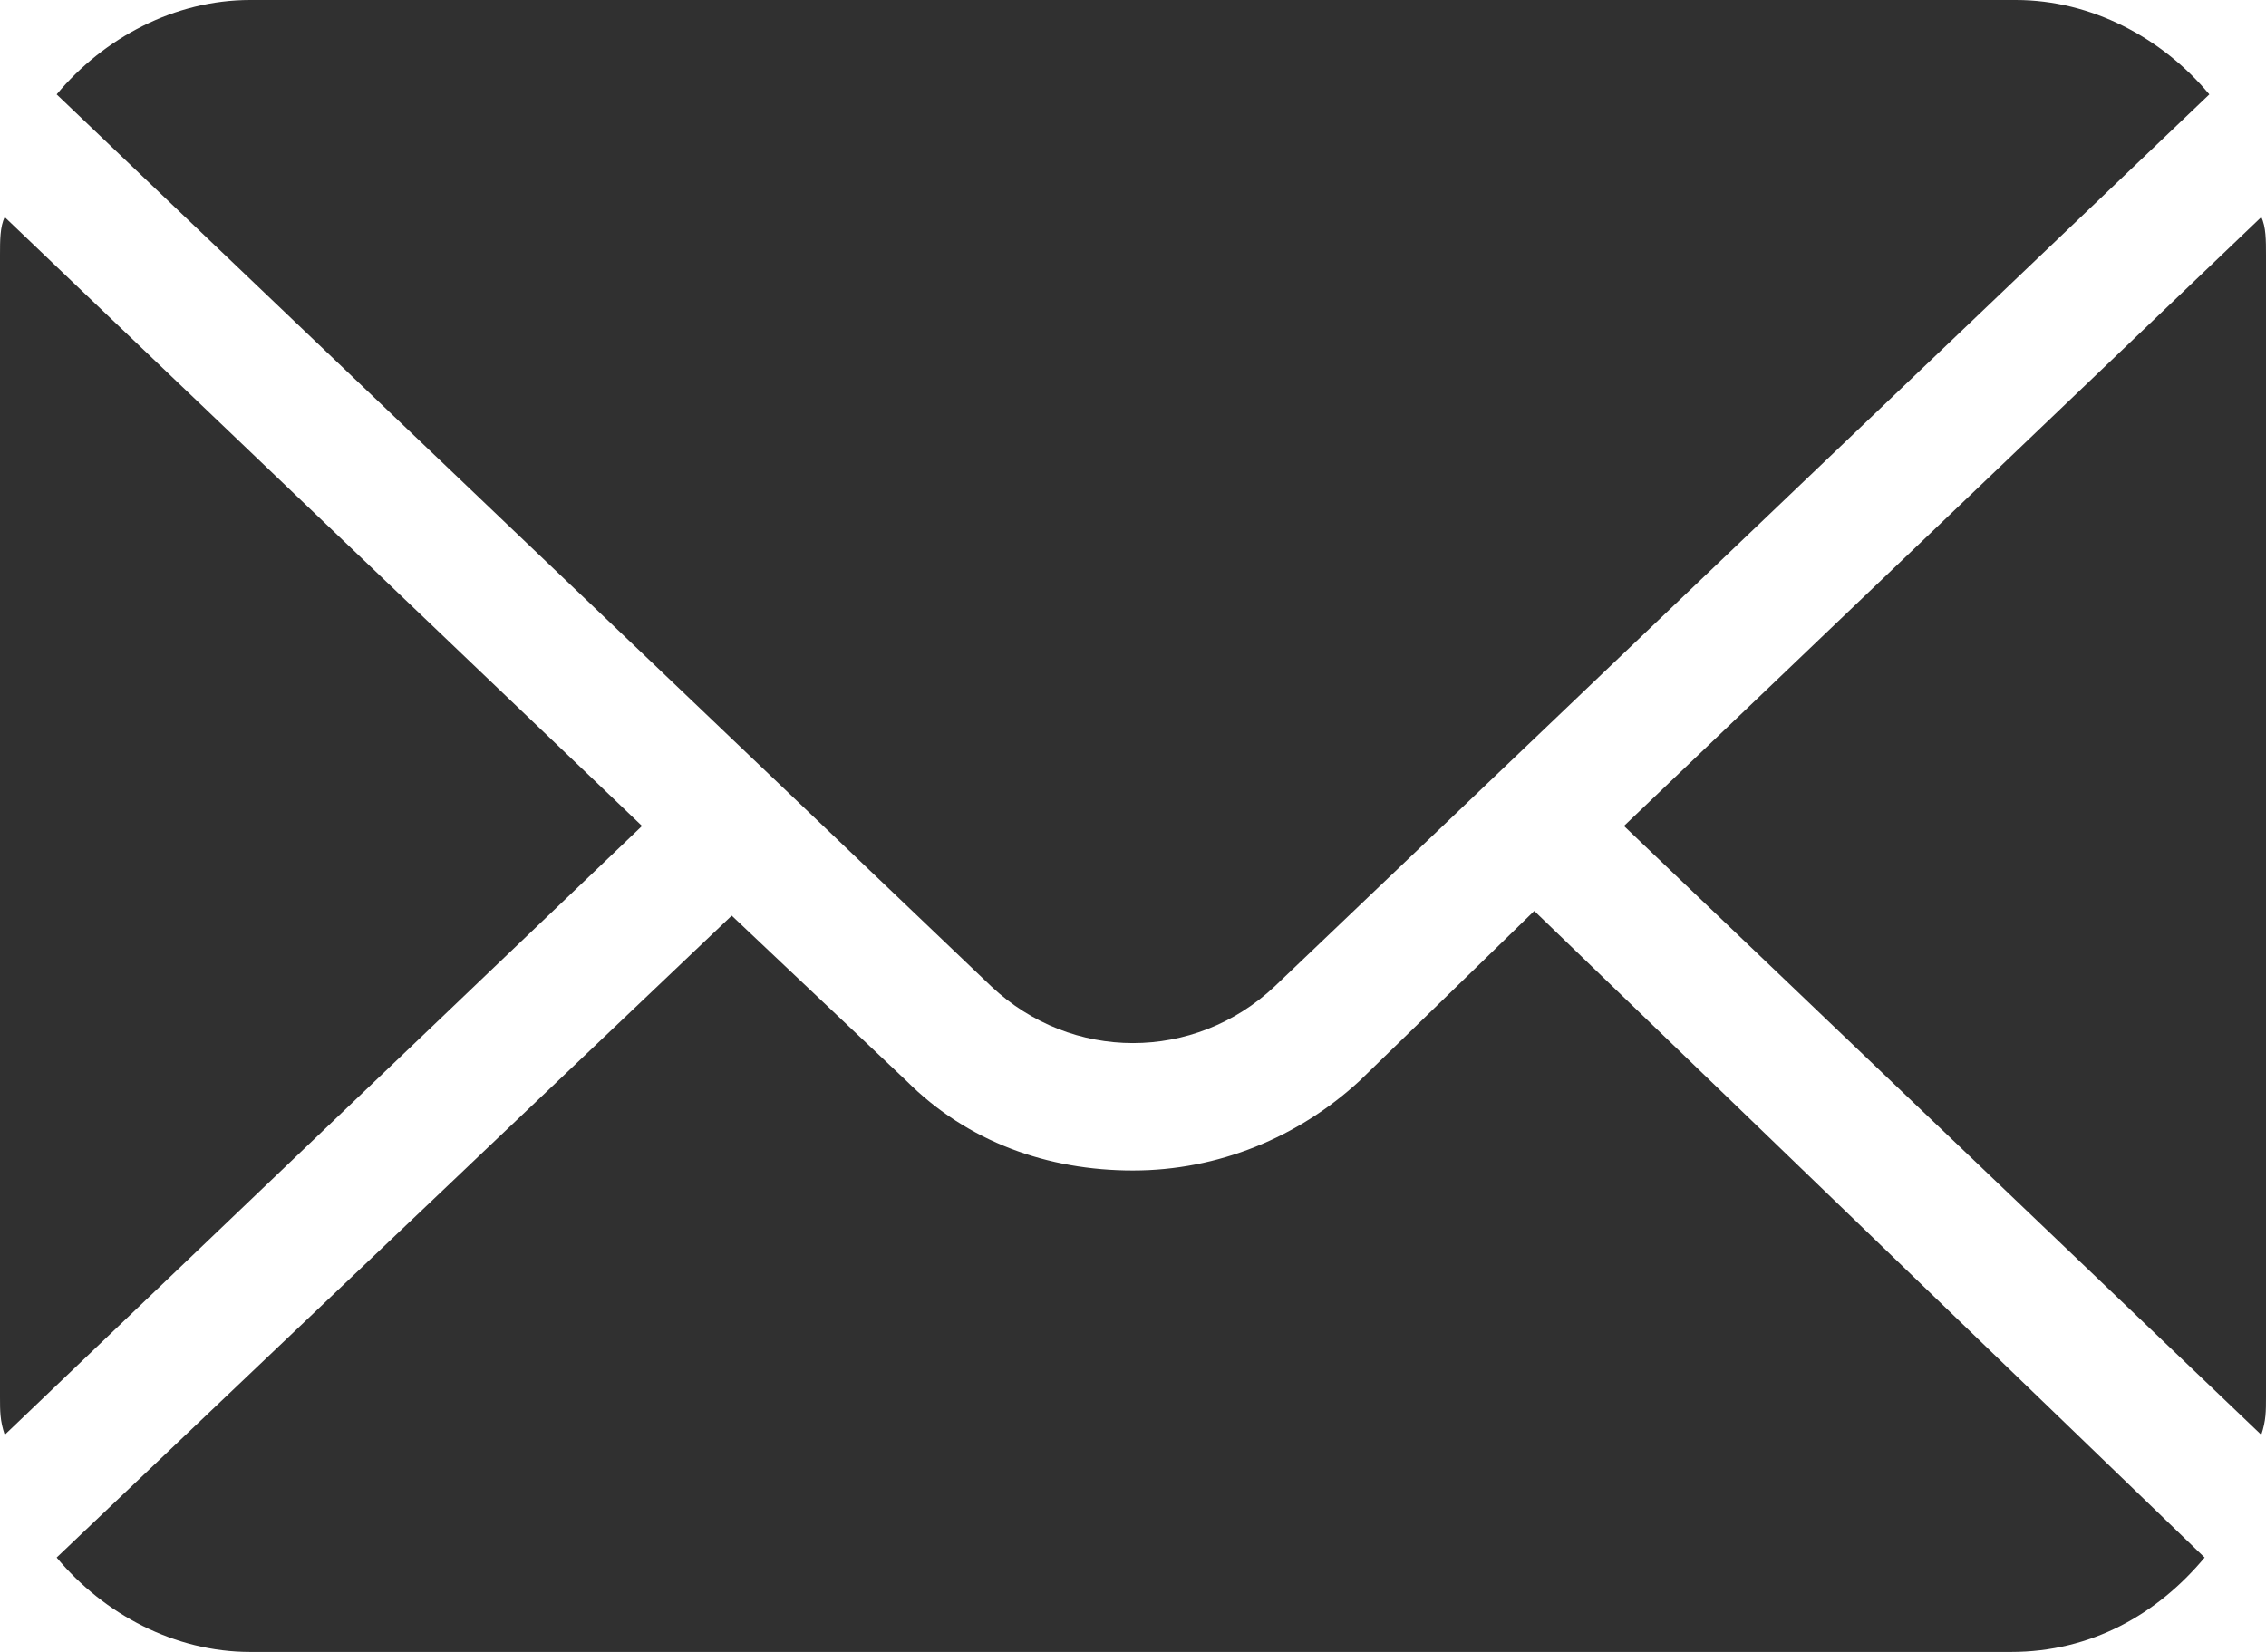 <?xml version="1.0" encoding="utf-8"?>
<!-- Generator: Adobe Illustrator 23.0.1, SVG Export Plug-In . SVG Version: 6.00 Build 0)  -->
<svg version="1.1" id="Layer_1" xmlns="http://www.w3.org/2000/svg" xmlns:xlink="http://www.w3.org/1999/xlink" x="0px" y="0px"
	 viewBox="0 0 48 35" style="enable-background:new 0 0 48 35;" xml:space="preserve">
<style type="text/css">
	.st0{fill:#303030;}
</style>
<g>
	<path class="st0" d="M47.9,4.6L34.4,17.5l13.5,12.9c0.1-0.3,0.1-0.5,0.1-0.8V5.4C48,5.1,48,4.8,47.9,4.6z"/>
	<path class="st0" d="M27,20.9L46.8,2c-1-1.2-2.5-2-4.1-2H5.3C3.7,0,2.2,0.8,1.2,2l19.8,18.9C22.7,22.5,25.3,22.5,27,20.9z"/>
	<path class="st0" d="M0.1,4.6C0,4.8,0,5.1,0,5.4v24.2c0,0.3,0,0.5,0.1,0.8l13.5-12.9L0.1,4.6z"/>
	<path class="st0" d="M28.8,22.9c-1.3,1.2-3,1.9-4.8,1.9s-3.5-0.6-4.8-1.9l-3.7-3.5L1.2,33c1,1.2,2.5,2,4.1,2h37.3
		c1.7,0,3.1-0.8,4.1-2L32.5,19.3L28.8,22.9z"/>
</g>
</svg>
